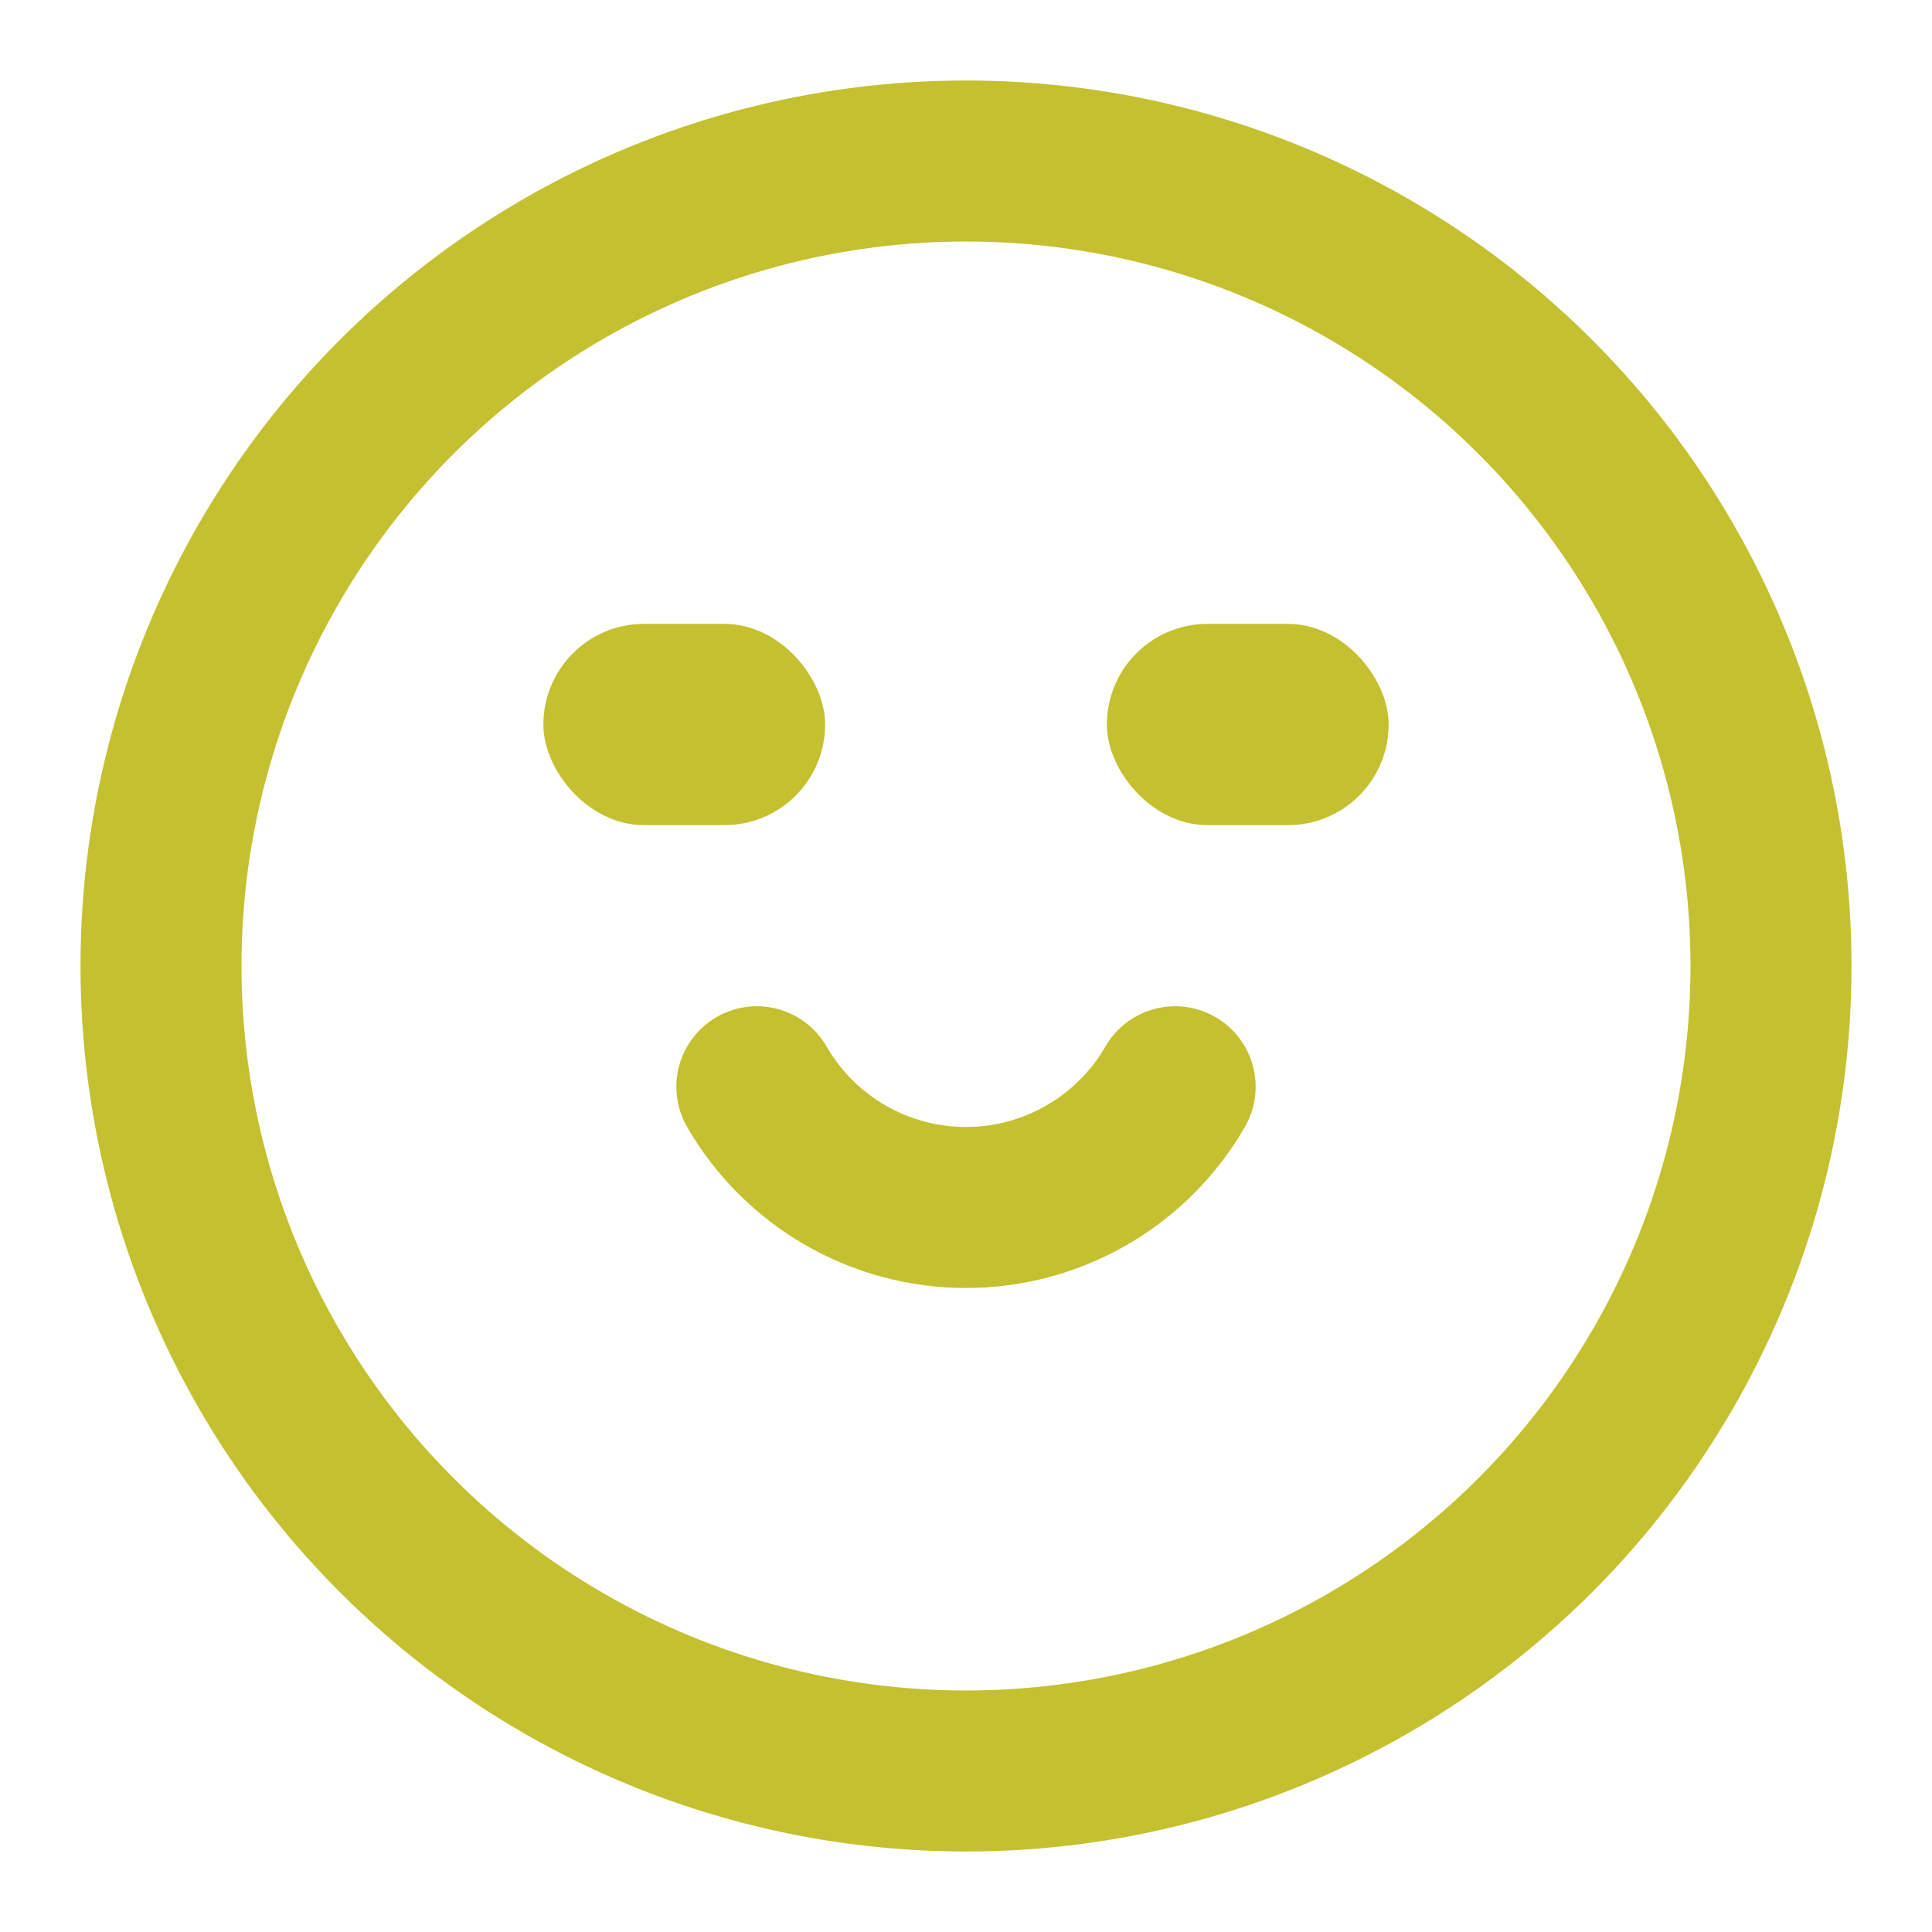 <svg width="24" height="24" viewBox="0 0 24 24" fill="none" xmlns="http://www.w3.org/2000/svg">
<circle cx="12" cy="12" r="10" stroke="#C4C02F" stroke-width="2" stroke-linecap="round"/>
<path d="M9.402 13.5C9.665 13.956 10.044 14.335 10.5 14.598C10.956 14.861 11.473 15 12 15C12.527 15 13.044 14.861 13.5 14.598C13.956 14.335 14.335 13.956 14.598 13.5" stroke="#C4C02F" stroke-width="2" stroke-linecap="round"/>
<rect x="6.875" y="7.875" width="3.25" height="2.25" rx="1.125" fill="#C4C02F" stroke="#C4C02F" stroke-width="0.25" stroke-linecap="round"/>
<rect x="13.875" y="7.875" width="3.25" height="2.25" rx="1.125" fill="#C4C02F" stroke="#C4C02F" stroke-width="0.25" stroke-linecap="round"/>
</svg>
